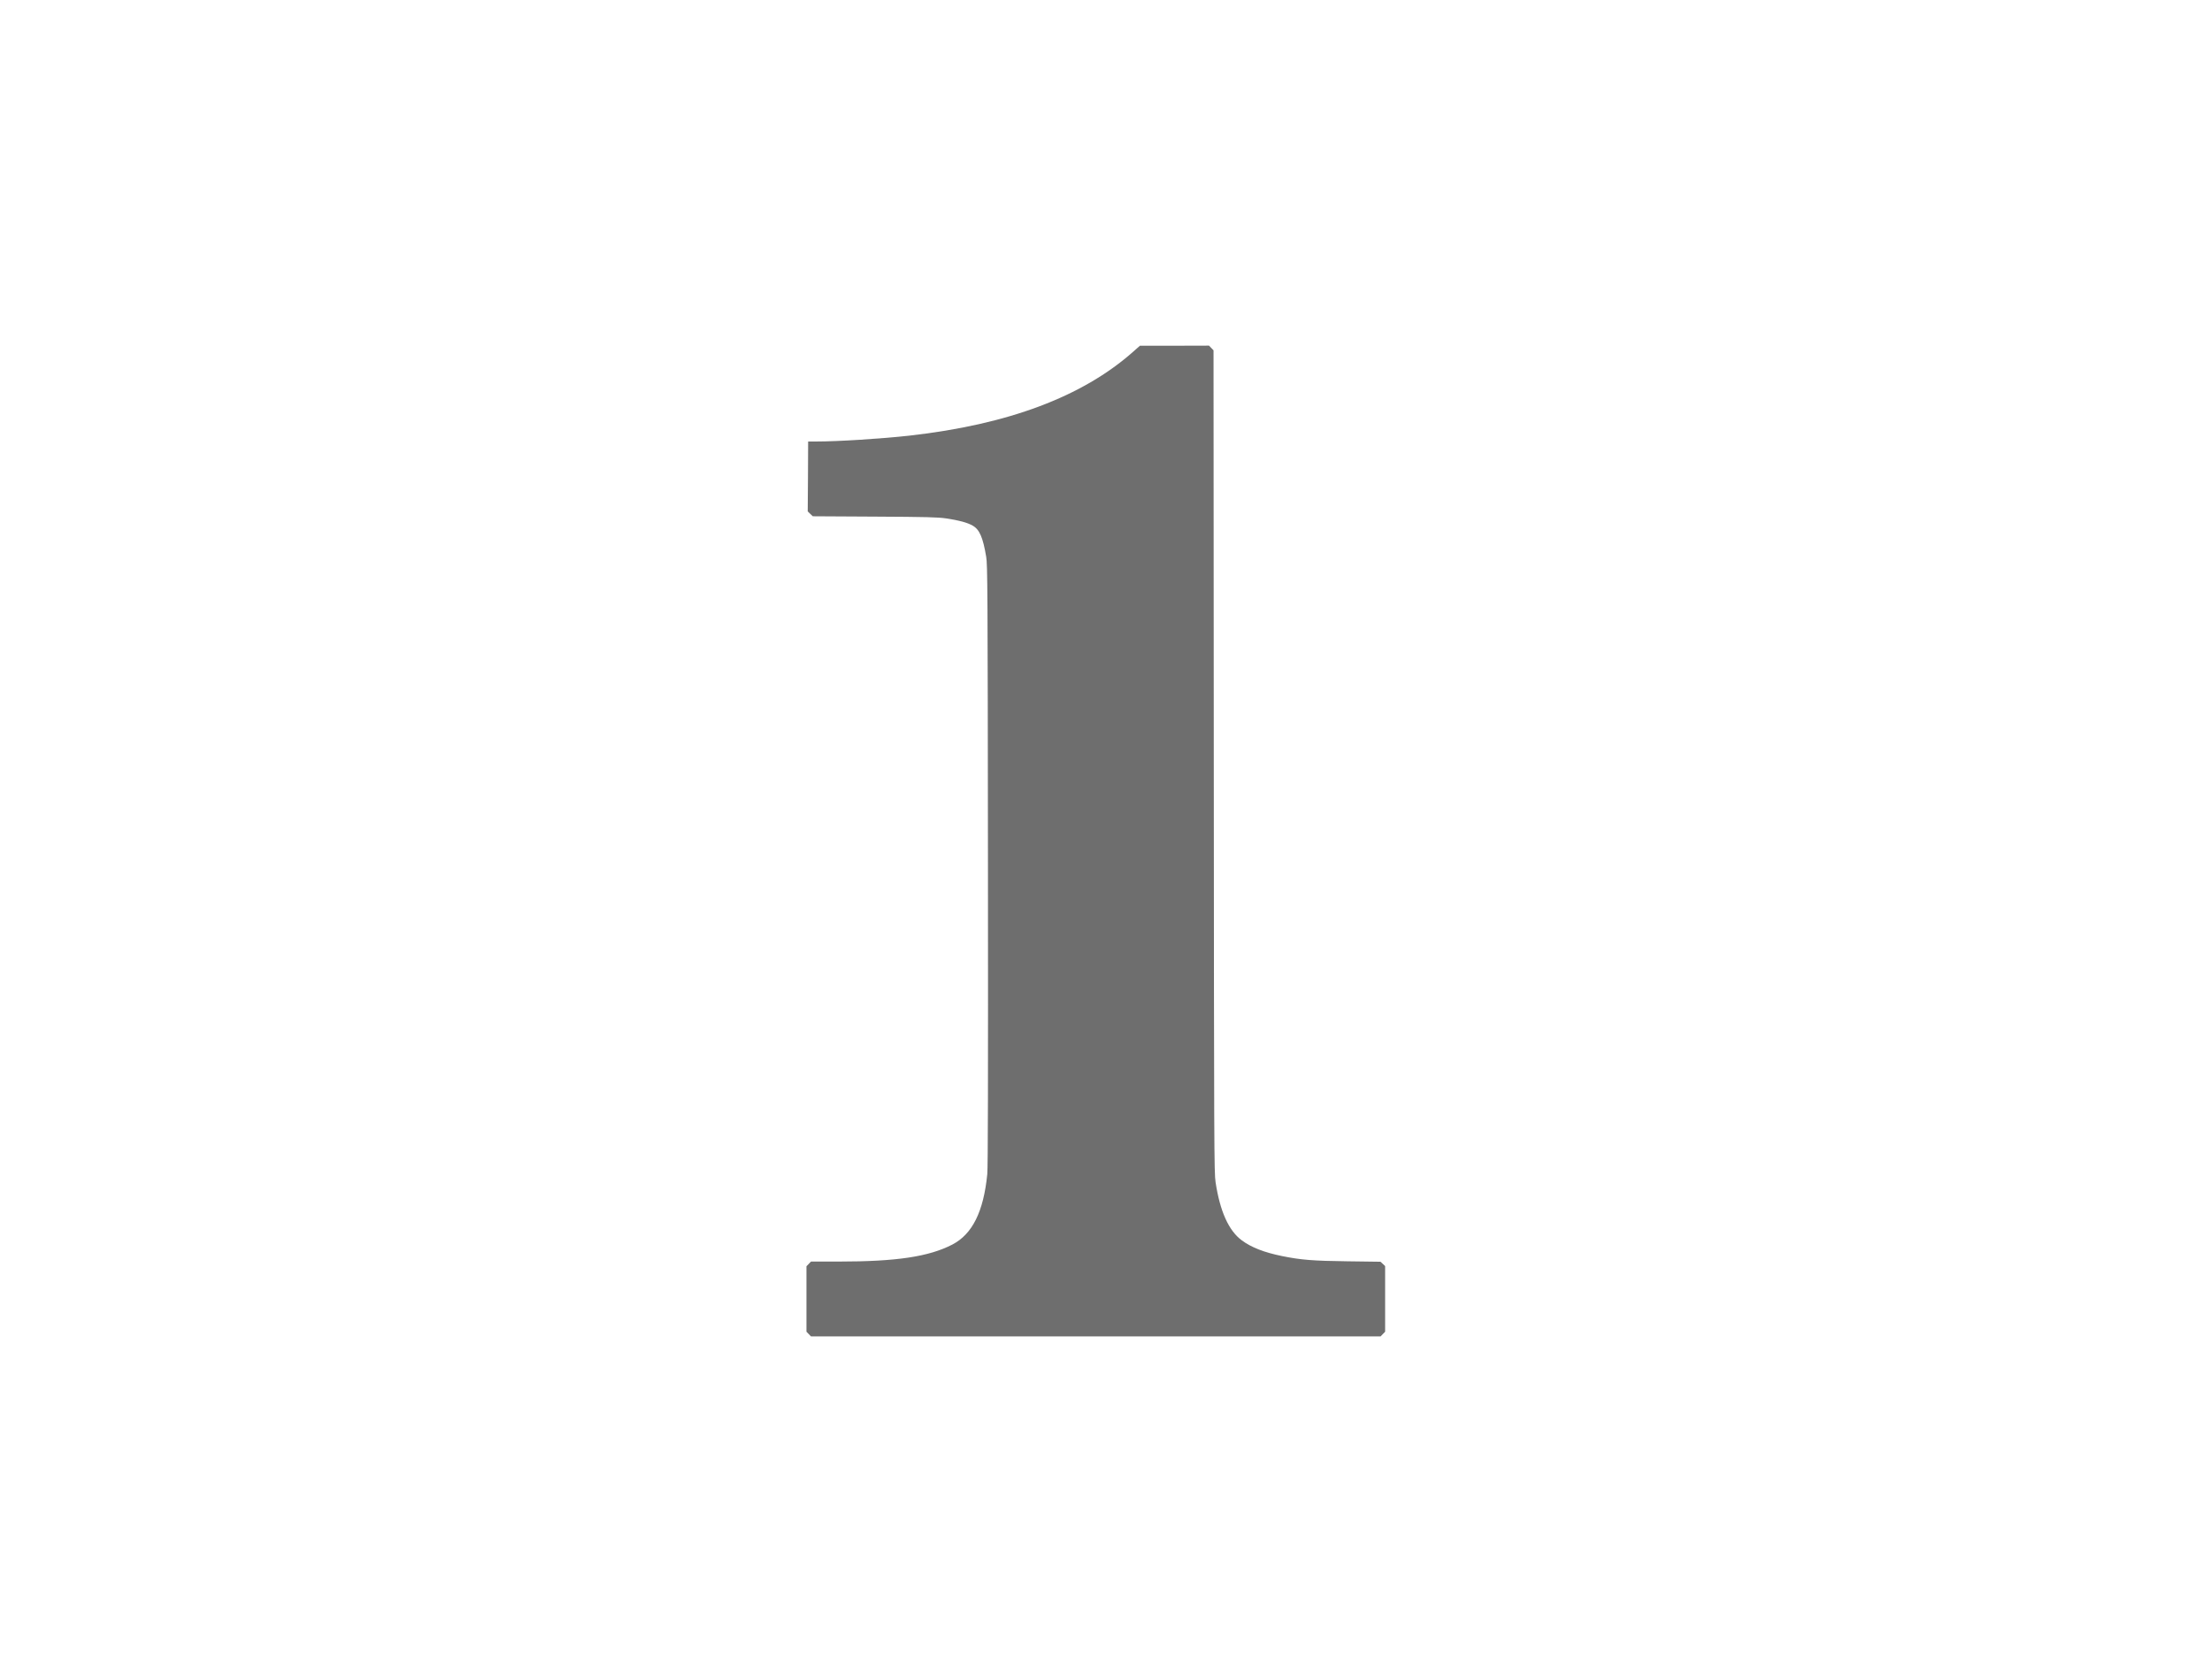 <?xml version="1.0" encoding="UTF-8"?>
<svg width="96px" height="72px" viewBox="0 0 96 72" version="1.1" xmlns="http://www.w3.org/2000/svg" xmlns:xlink="http://www.w3.org/1999/xlink">
    <!-- Generator: Sketch 61.2 (89653) - https://sketch.com -->
    <title>Rectangle</title>
    <desc>Created with Sketch.</desc>
    <g id="Page-1" stroke="none" stroke-width="1" fill="none" fill-rule="evenodd">
        <path d="M49.181,57.737 C46.976,55.784 43.757,54.576 39.472,54.094 C38.263,53.959 36.354,53.839 35.442,53.839 L35.073,53.839 L35.066,52.324 L35.055,50.805 L35.164,50.699 L35.274,50.594 L37.957,50.579 C40.22,50.568 40.705,50.553 41.059,50.502 C41.603,50.422 41.987,50.32 42.213,50.188 C42.512,50.021 42.662,49.67 42.801,48.831 C42.859,48.484 42.866,47.476 42.877,35.46 C42.885,25.995 42.877,22.352 42.848,22.045 C42.687,20.417 42.202,19.439 41.33,18.986 C40.311,18.46 38.909,18.249 36.402,18.249 L35.197,18.249 L35.099,18.147 L35,18.044 L35,16.624 L35,15.204 L35.099,15.102 L35.197,15 L47.557,15 L59.917,15 L60.015,15.102 L60.114,15.204 L60.114,16.628 L60.114,18.052 L60.015,18.147 L59.913,18.241 L58.489,18.26 C56.975,18.278 56.456,18.322 55.646,18.486 C54.872,18.643 54.306,18.862 53.894,19.169 C53.324,19.588 52.945,20.435 52.755,21.698 C52.693,22.114 52.689,22.976 52.678,39.968 L52.667,57.796 L52.569,57.898 L52.47,58 L50.974,57.996 L49.473,57.996 L49.181,57.737 Z" id="Path" fill="#6E6E6E" fill-rule="nonzero" transform="translate(47.557, 36.5) scale(-1, 1) rotate(180) translate(-47.557, -36.5) "></path>
        <rect id="Rectangle" x="0" y="0" width="96" height="72"></rect>
    </g>
</svg>
